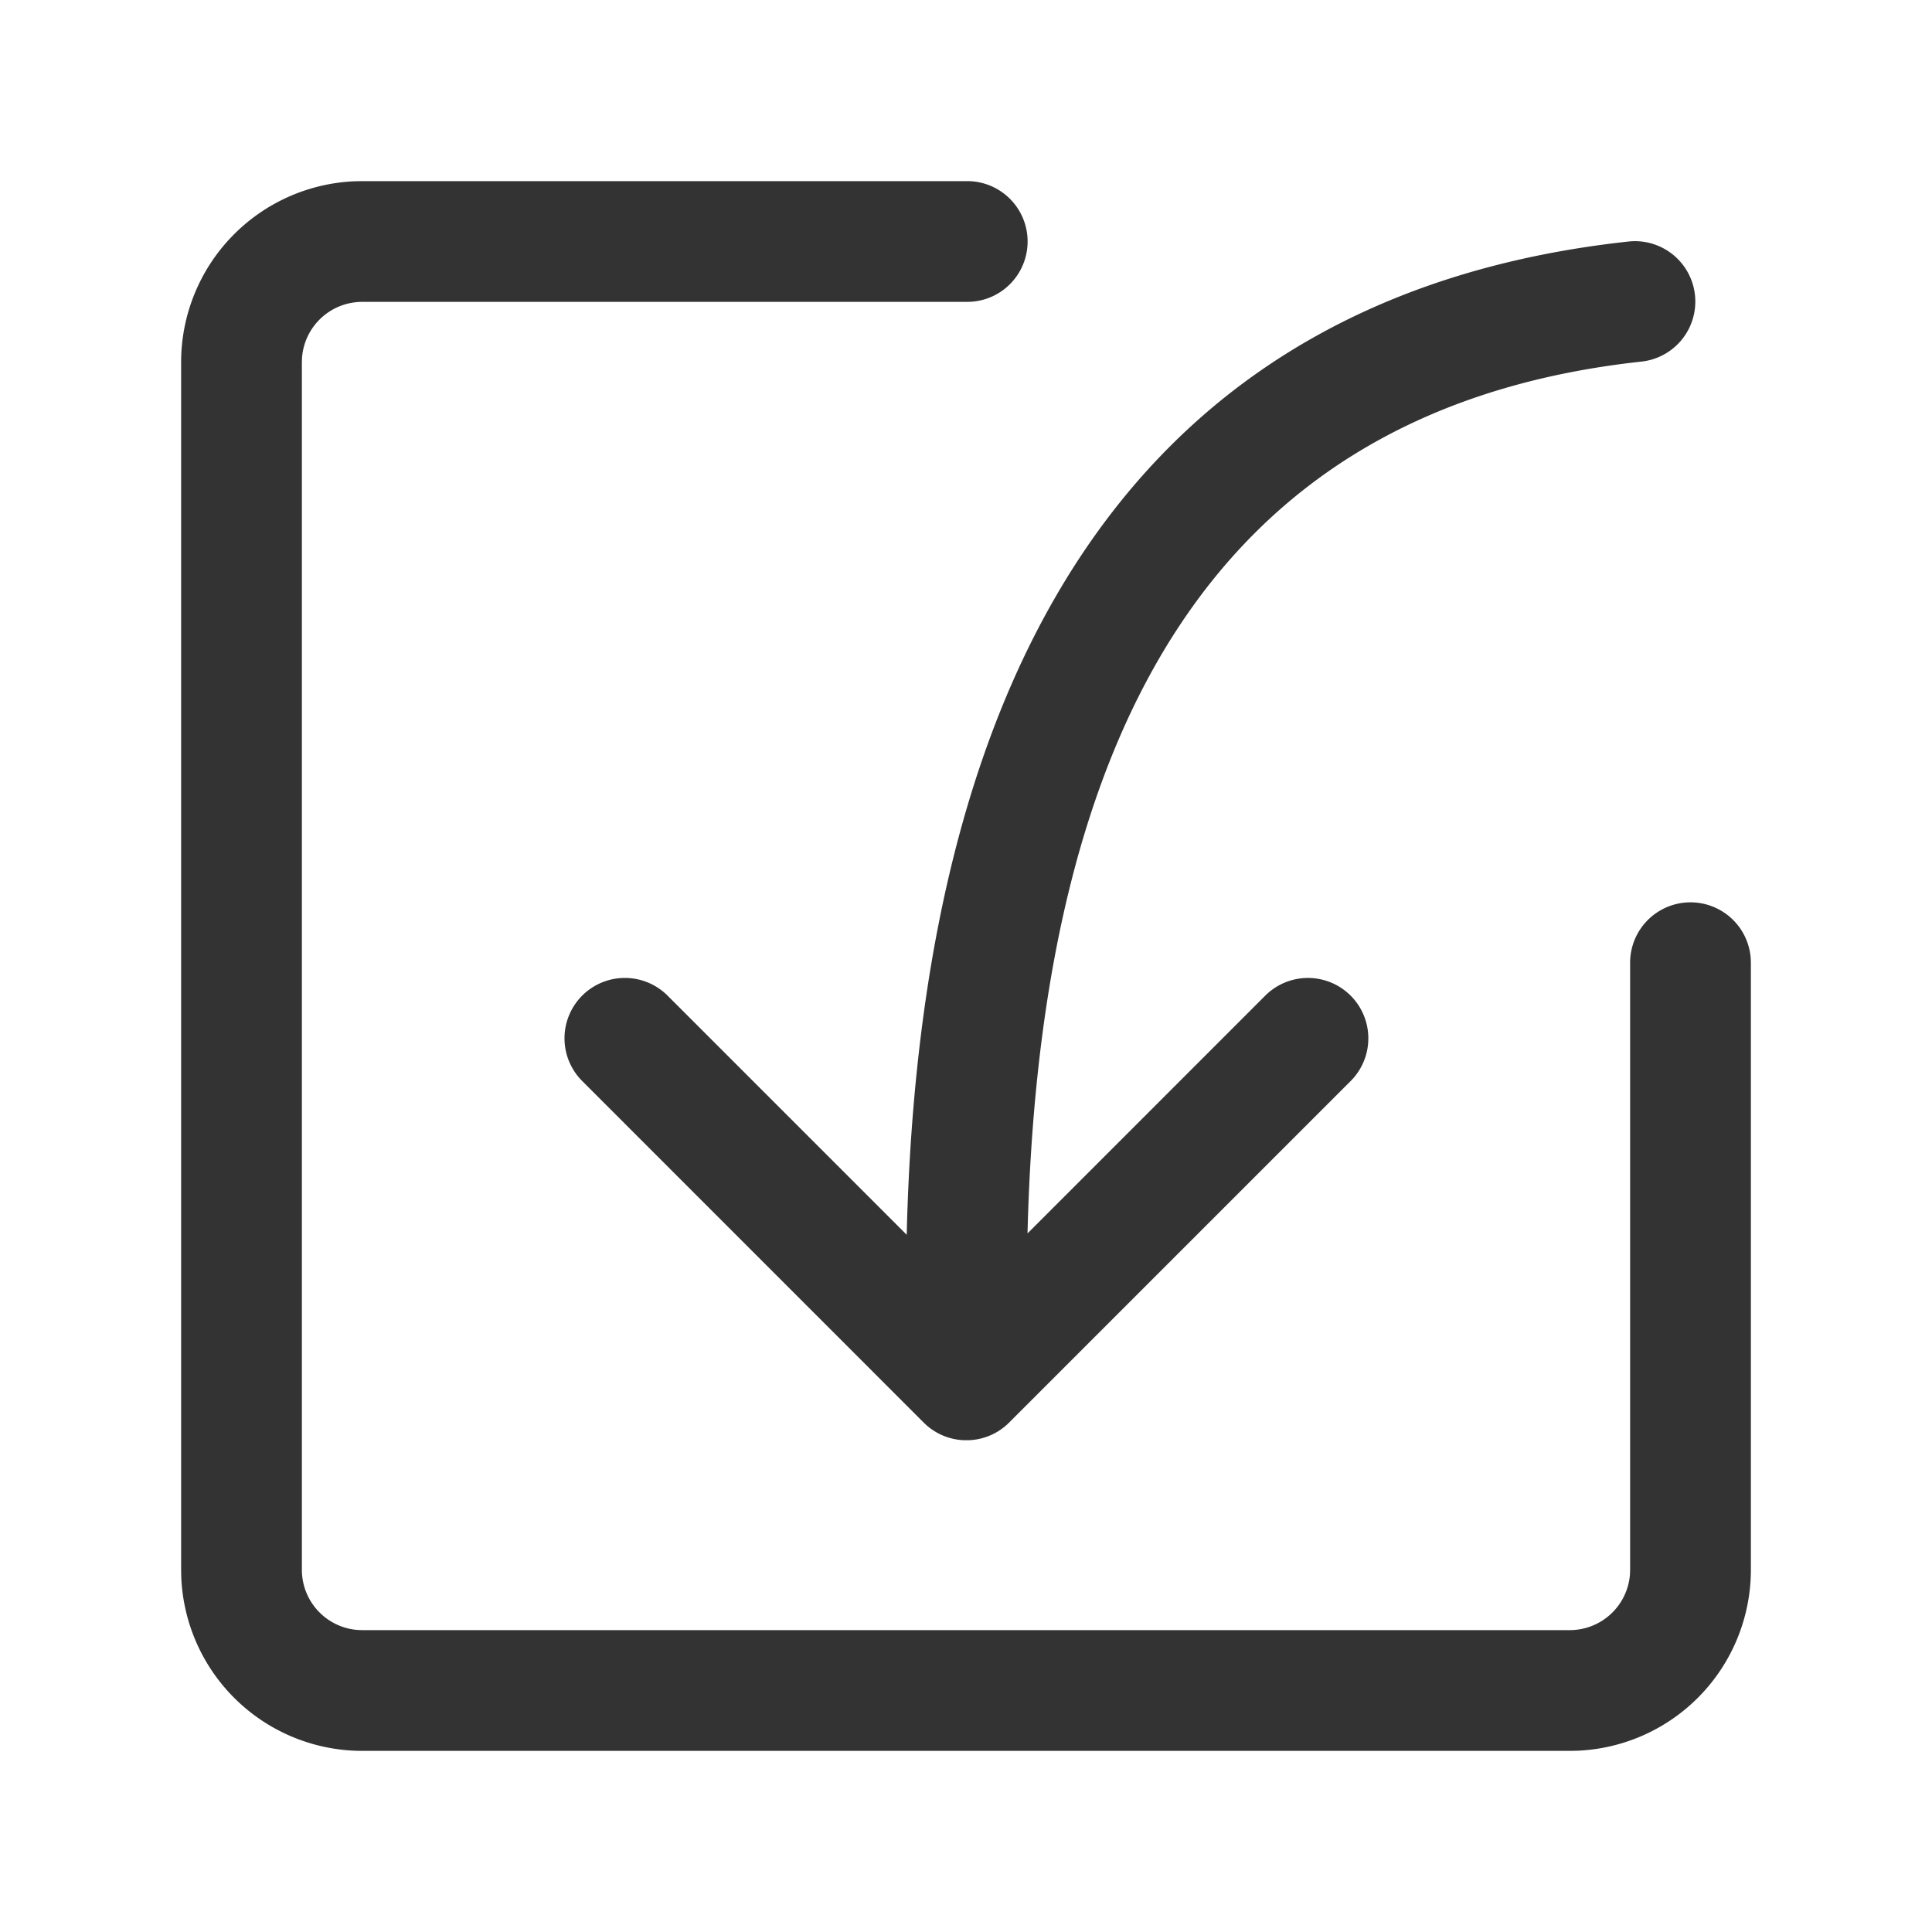 <?xml version="1.0" standalone="no"?><!DOCTYPE svg PUBLIC "-//W3C//DTD SVG 1.1//EN" "http://www.w3.org/Graphics/SVG/1.1/DTD/svg11.dtd"><svg class="icon" width="200px" height="200.00px" viewBox="0 0 1024 1024" version="1.1" xmlns="http://www.w3.org/2000/svg"><path fill="#333333" d="M512.512 96a32 32 0 0 1 2.4 63.92l-2.4 0.08H192a32 32 0 0 0-31.92 29.6L160 192v640a32 32 0 0 0 29.6 31.92L192 864h640a32 32 0 0 0 31.92-29.6L864 832V510.4a32 32 0 0 1 63.92-2.4l0.08 2.4V832a96 96 0 0 1-92.4 95.936L832 928H192a96 96 0 0 1-95.936-92.4L96 832V192a96 96 0 0 1 92.4-95.936L192 96h320.512z m385.856 60.384a32 32 0 0 1-28.352 35.264c-210.304 22.912-318.224 172.96-325.408 462.08l126-126.016a32 32 0 0 1 45.264 45.264L534.848 754c-5.92 5.92-13.584 9.024-21.328 9.344h-2.592a31.888 31.888 0 0 1-21.344-9.344L308.576 572.96a32 32 0 0 1 45.248-45.264l126.752 126.768c7.616-320.064 135.68-499.568 382.512-526.448a32 32 0 0 1 35.28 28.352z" /></svg>